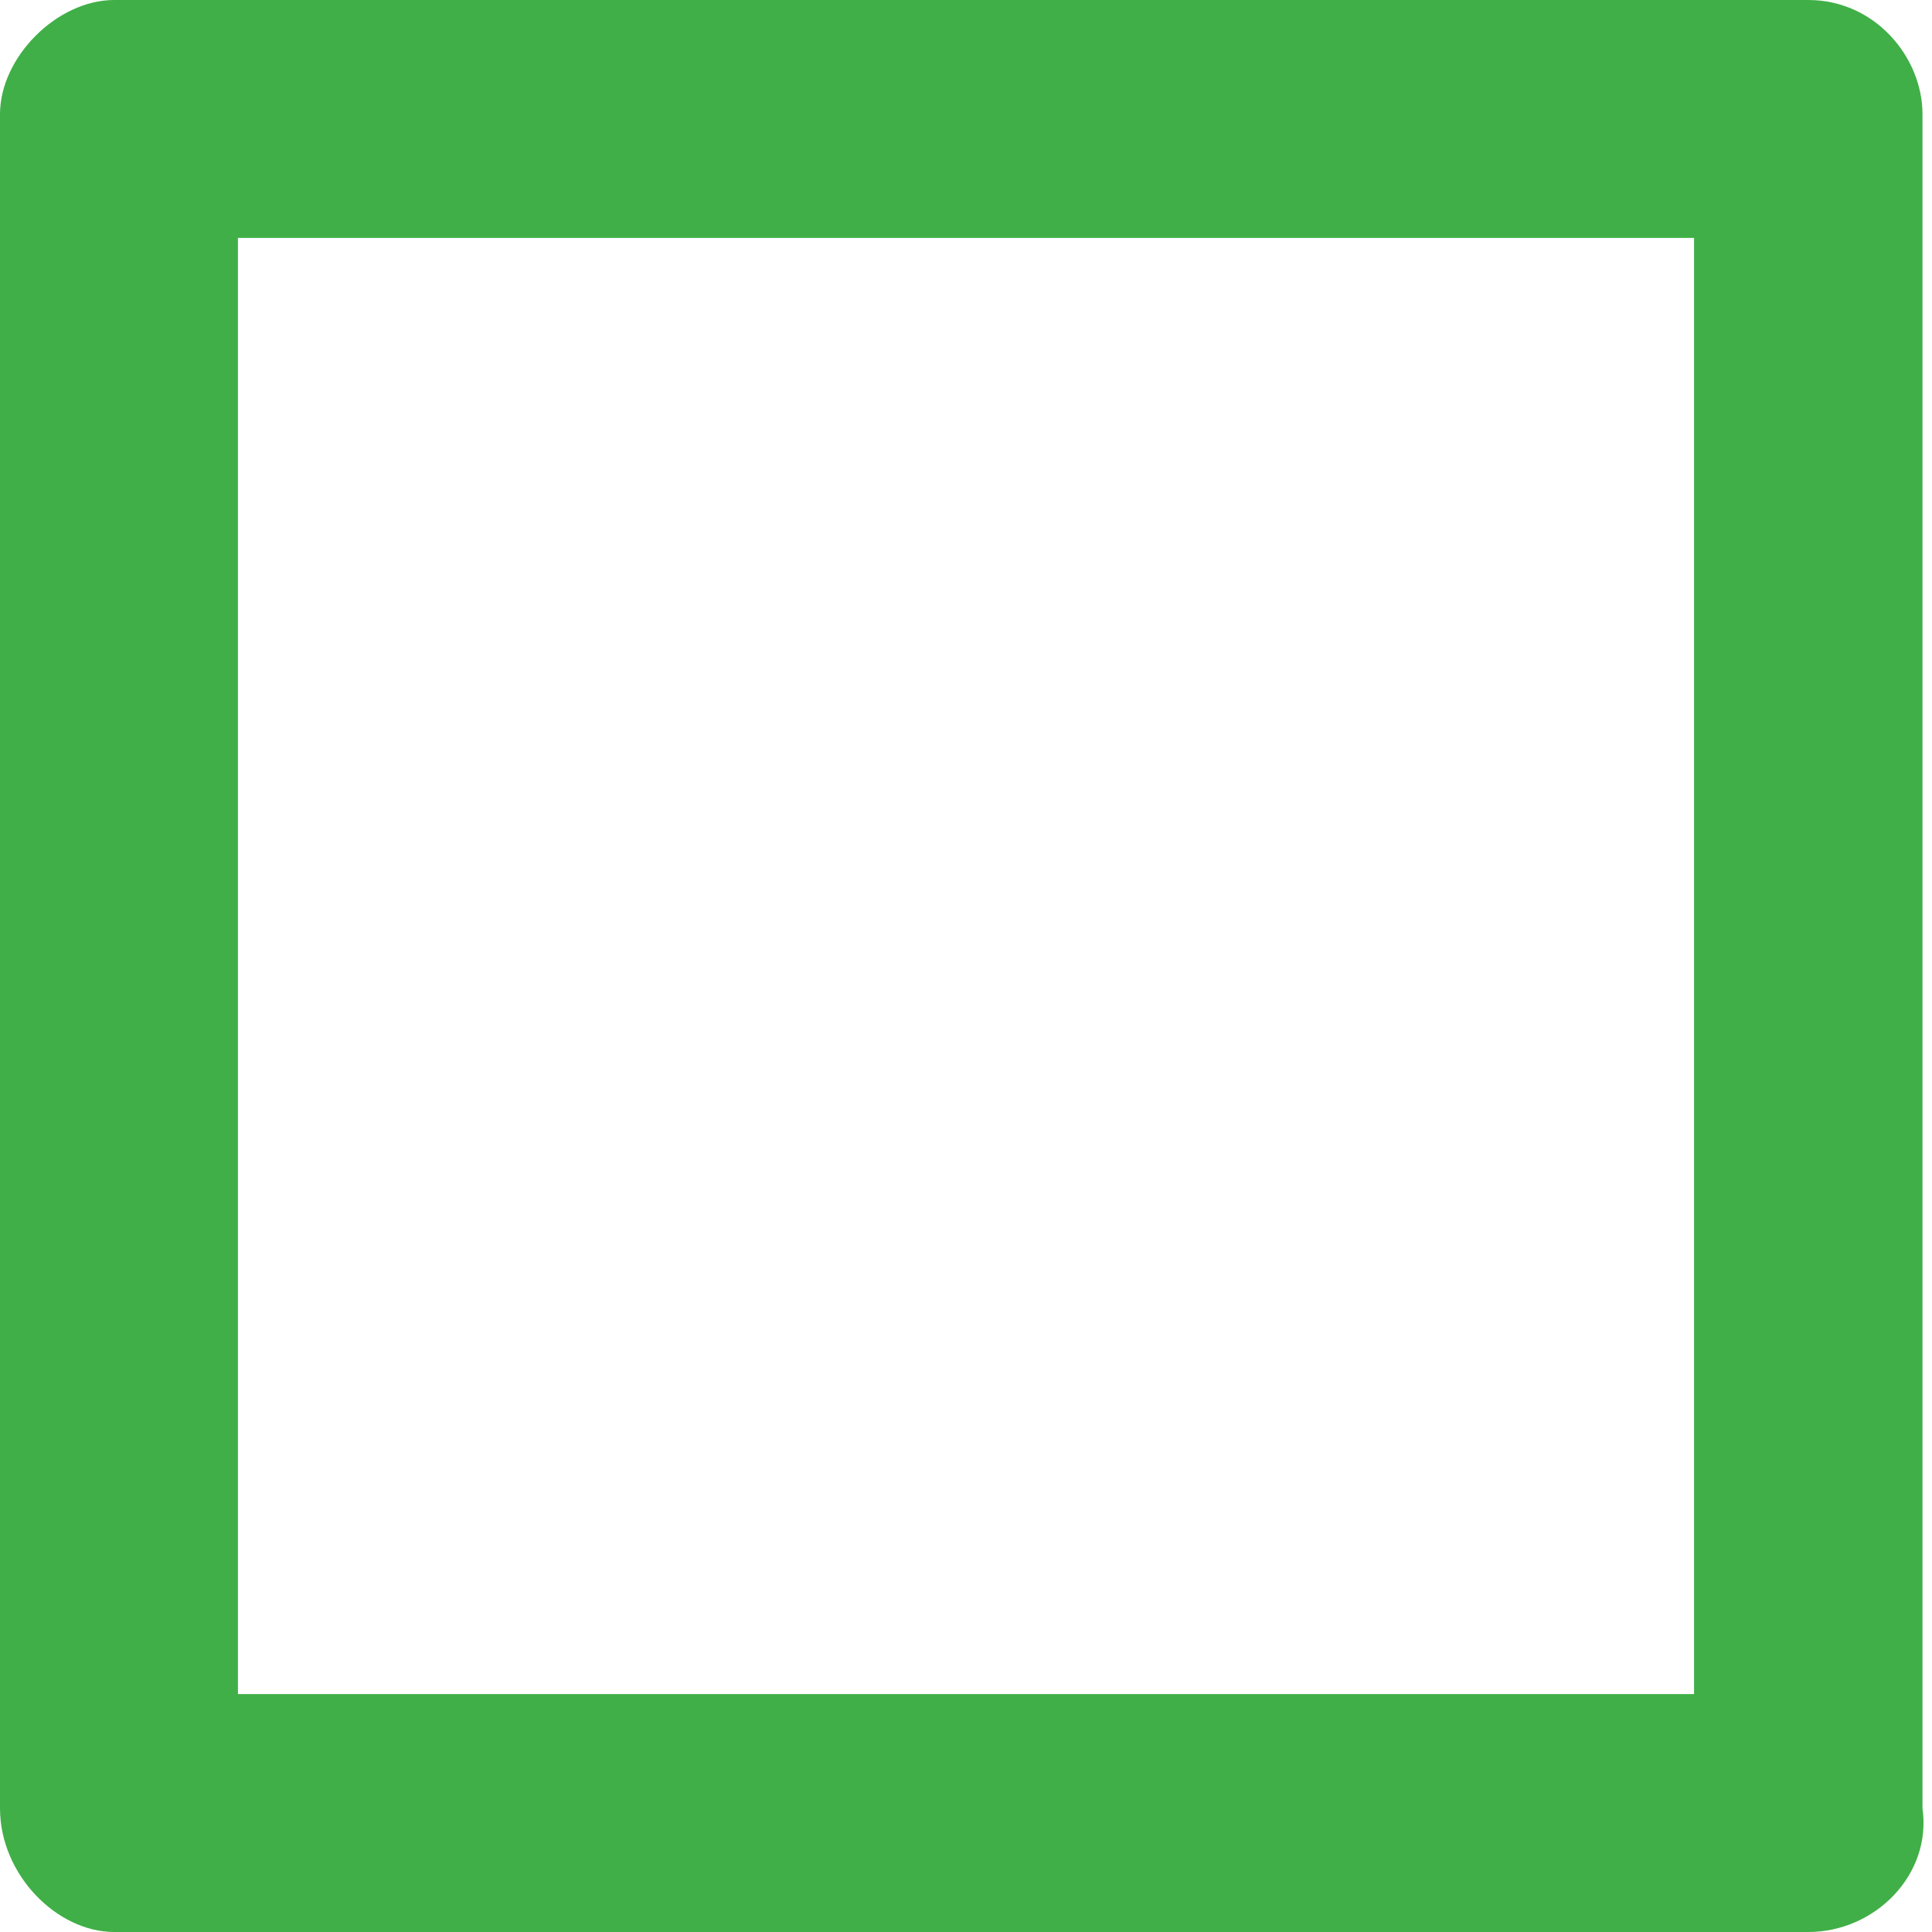 <?xml version="1.0" encoding="utf-8"?>
<!-- Generator: Adobe Illustrator 26.2.0, SVG Export Plug-In . SVG Version: 6.00 Build 0)  -->
<svg version="1.1" id="Calque_1" xmlns="http://www.w3.org/2000/svg" xmlns:xlink="http://www.w3.org/1999/xlink" x="0px" y="0px"
	 viewBox="0 0 20.3 20.3" style="enable-background:new 0 0 20.3 20.3;" xml:space="preserve">
<style type="text/css">
	.st0{fill:#40AF47;}
</style>
<g id="Calque_2_00000097494180956178549380000006617431195472462252_">
	<g id="Calque_1-2">
		<path class="st0" d="M19,20.3H1.2C0.6,20.3,0,19.7,0,19c0,0,0,0,0,0V1.2C0,0.6,0.6,0,1.2,0H19c0.7,0,1.2,0.6,1.2,1.2V19
			C20.3,19.7,19.7,20.3,19,20.3C19,20.3,19,20.3,19,20.3z M2.5,17.8h15.3V2.5H2.5V17.8z"/>
	</g>
</g>
</svg>
